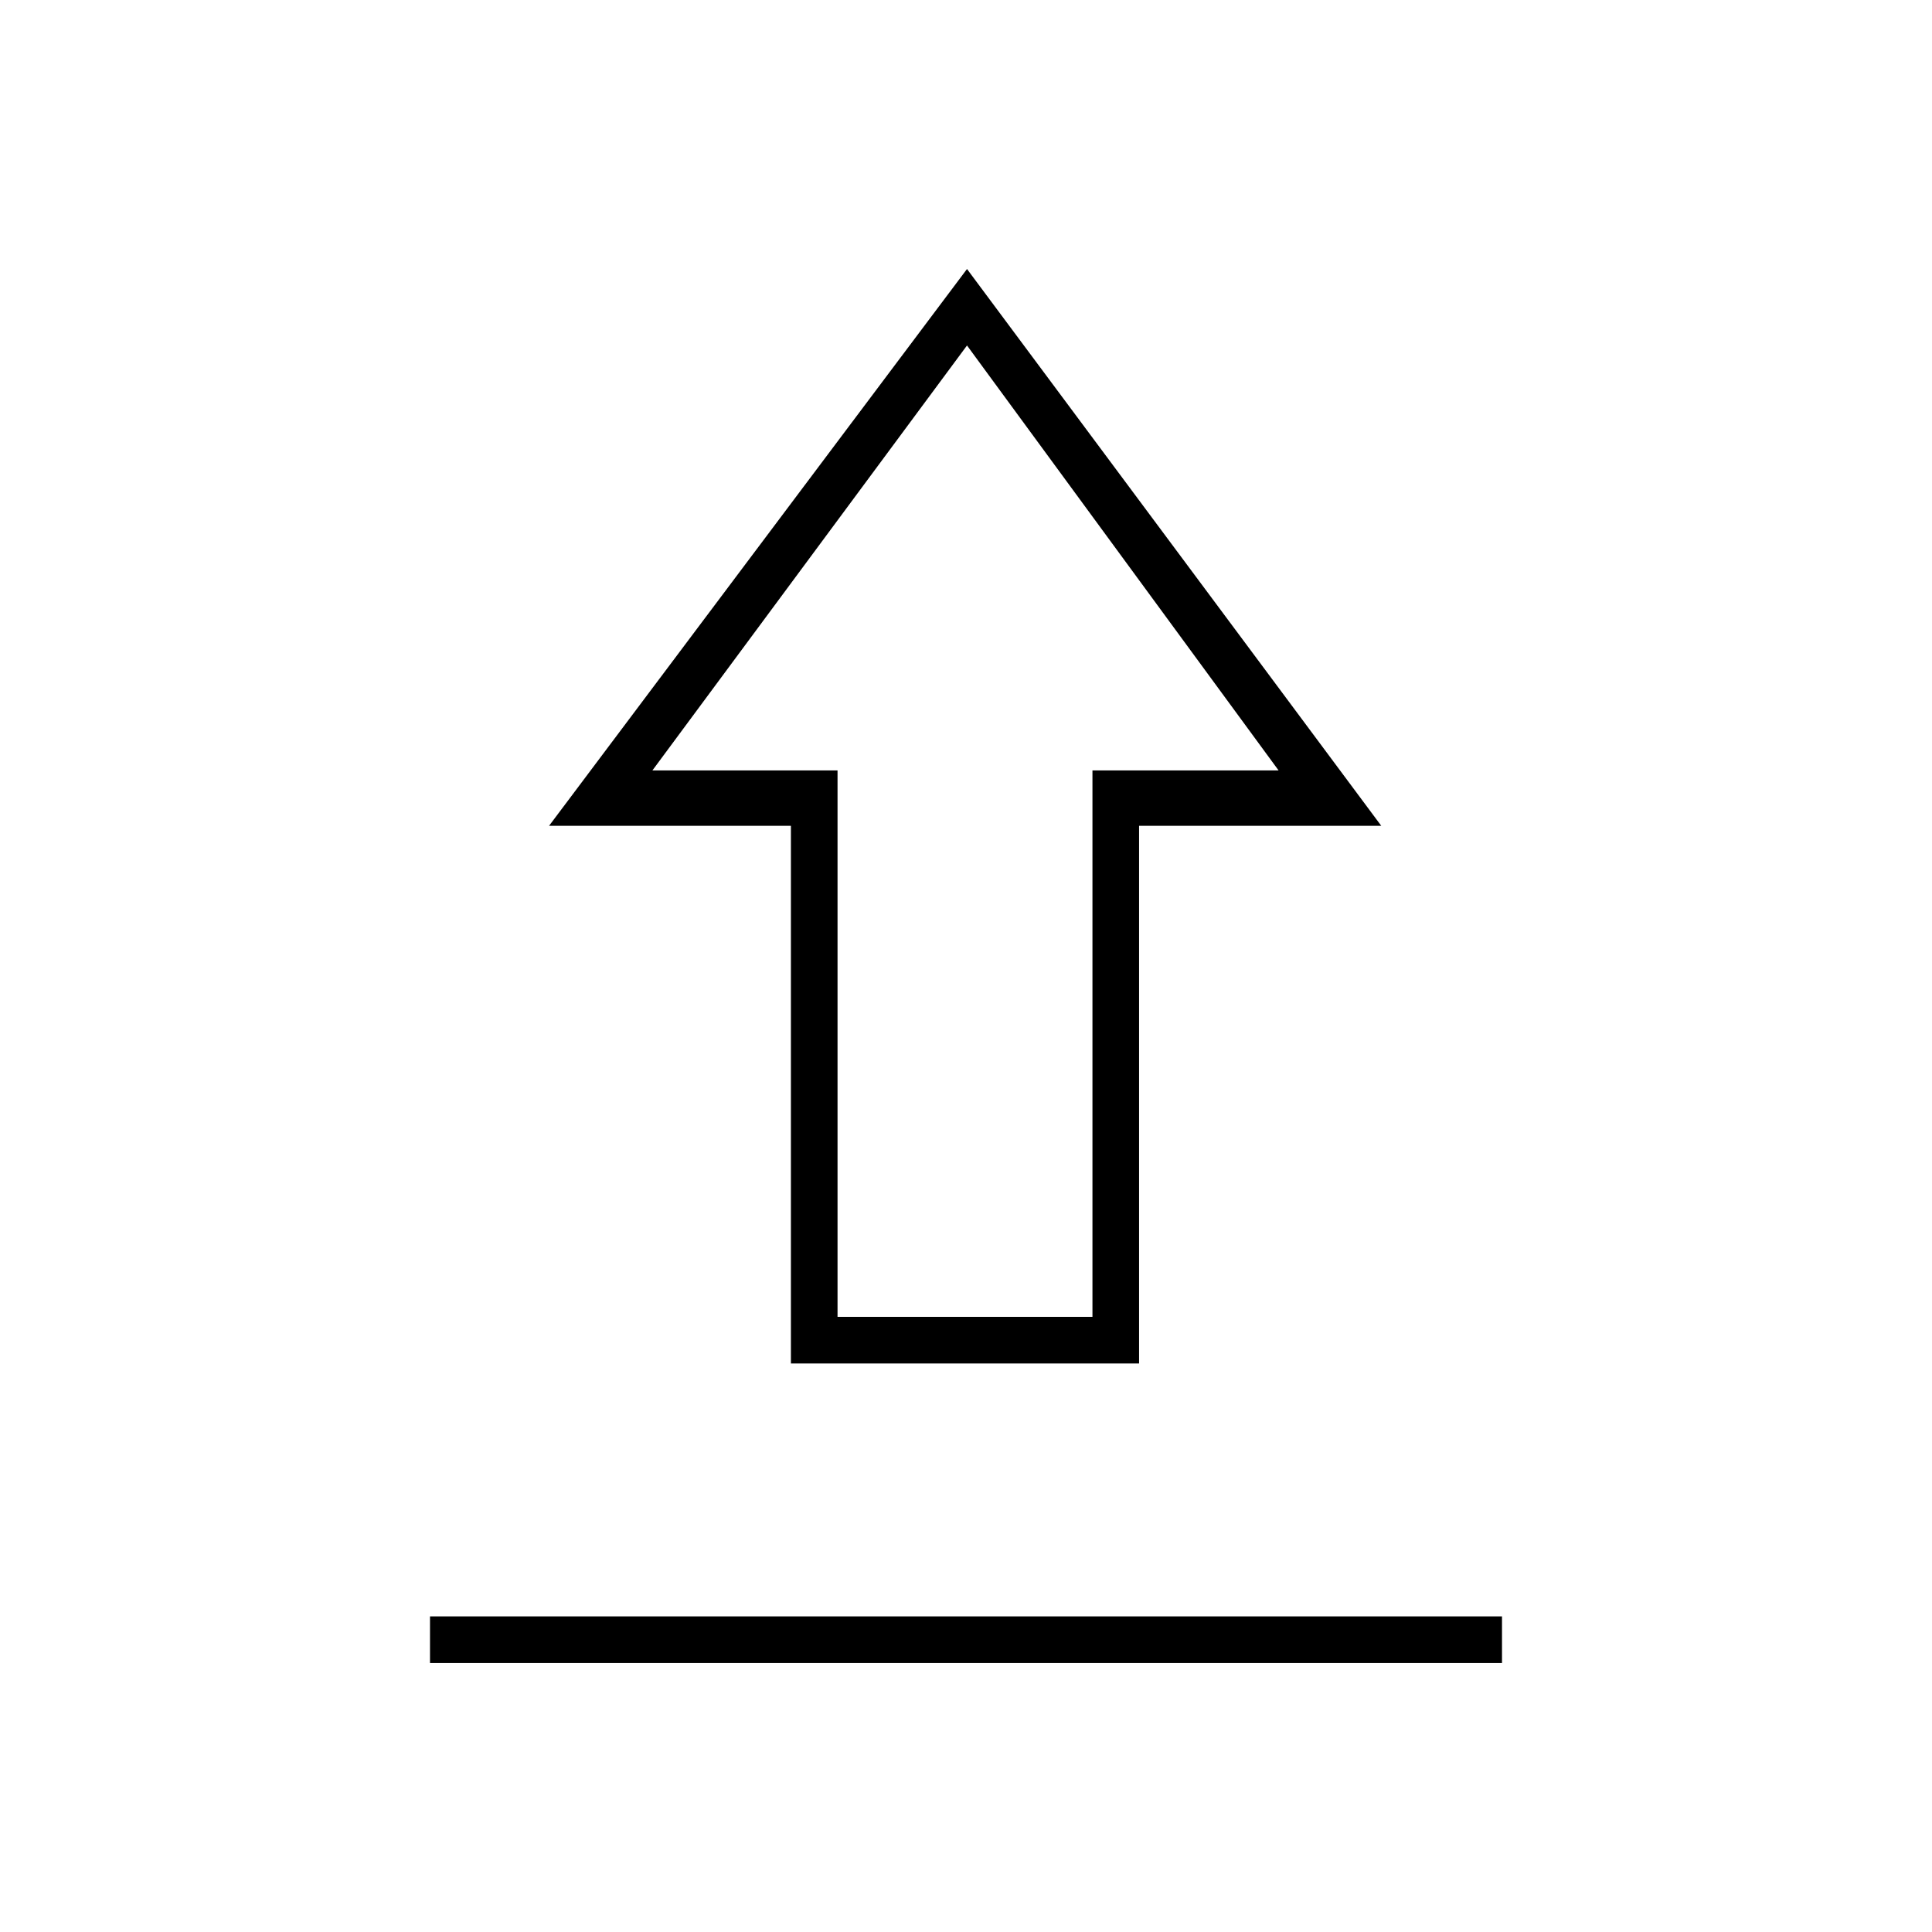 <svg xmlns="http://www.w3.org/2000/svg" height="40" viewBox="0 -960 960 960" width="40"><path d="M213.667-133.667v-23.166h532.666v23.166H213.667ZM393-282.5v-267.167H272.833L480.5-826.333l205.833 276.666H566V-282.5H393Zm23.167-23.166h126.666v-271.501h92.5L480.5-788.334 324.167-577.167h92v271.501ZM480.5-577.167Z"/></svg>